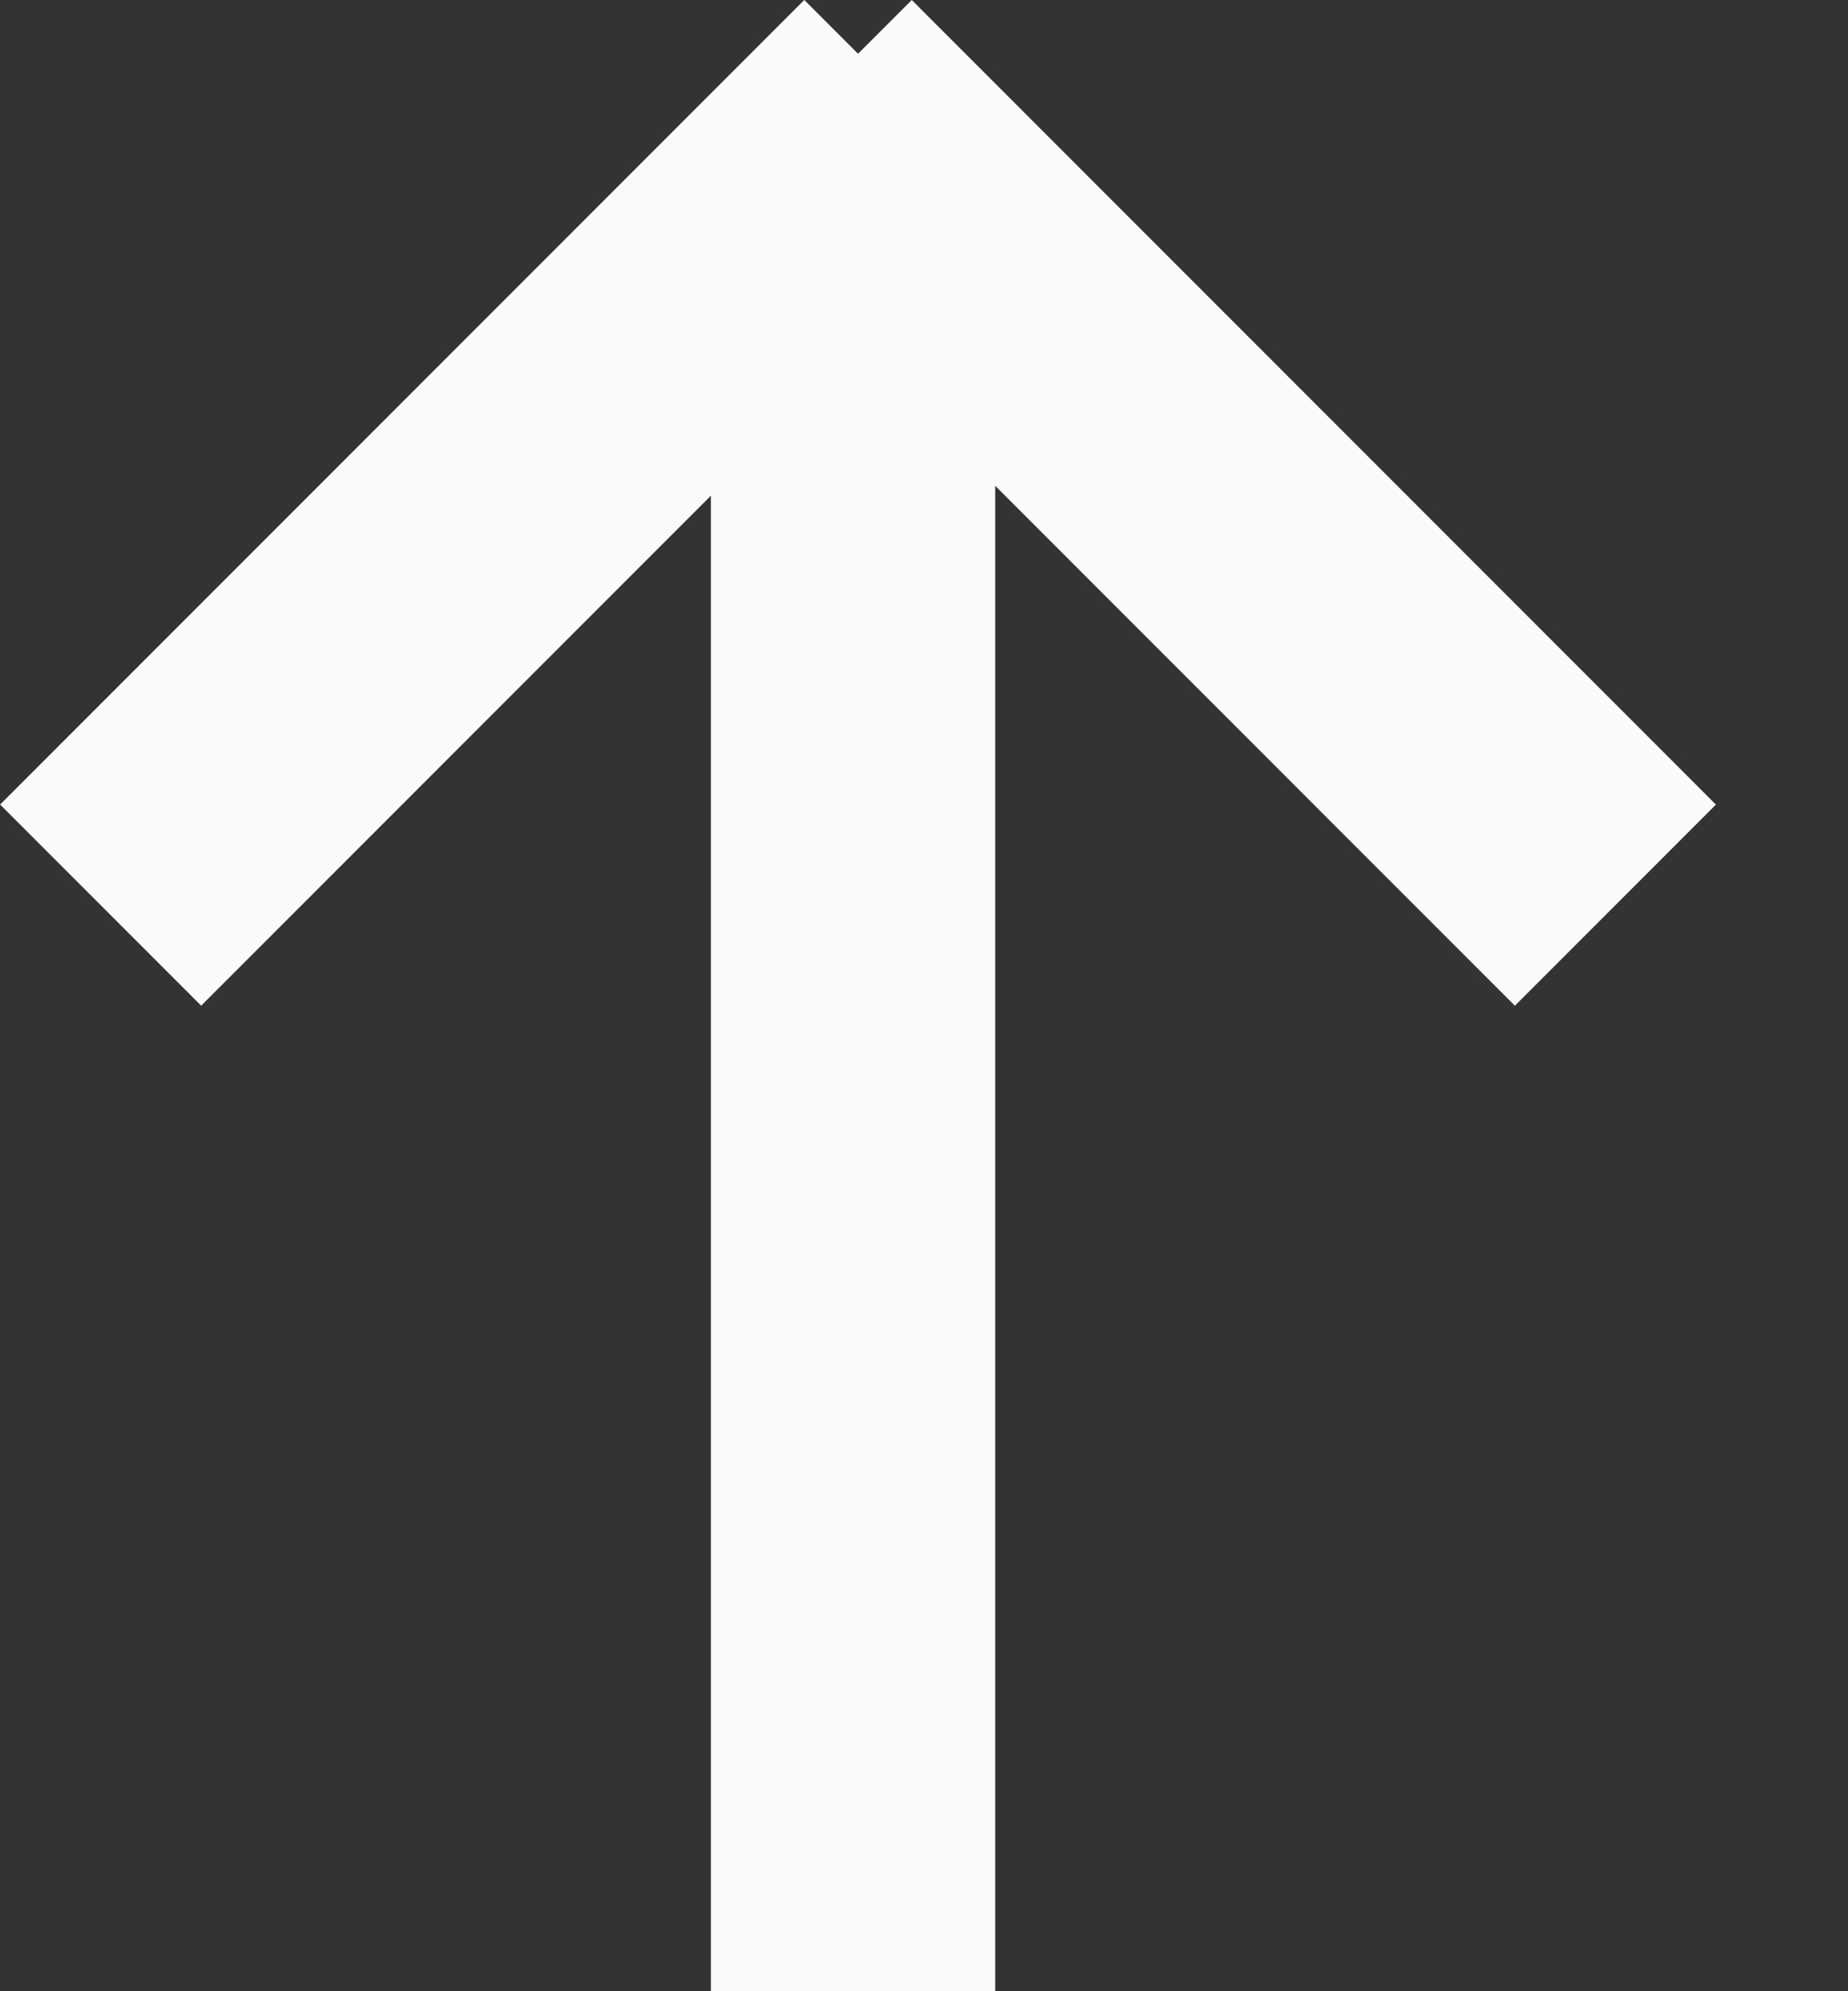 <svg width="13" height="14" viewBox="0 0 13 14" fill="none" xmlns="http://www.w3.org/2000/svg">
<rect x="0" y="0" width="13" height="14" fill="#333333" stroke="none"/>
<rect x="6.414" width="8" height="2" transform="rotate(45 6.414 0)" fill="#FAFAFA"/>
<rect x="7.001" y="1" width="13" height="2" transform="rotate(90 7.001 1)" fill="#FAFAFA"/>
<rect x="7.072" y="1.414" width="8" height="2" transform="rotate(135 7.072 1.414)" fill="#FAFAFA"/>
</svg>
